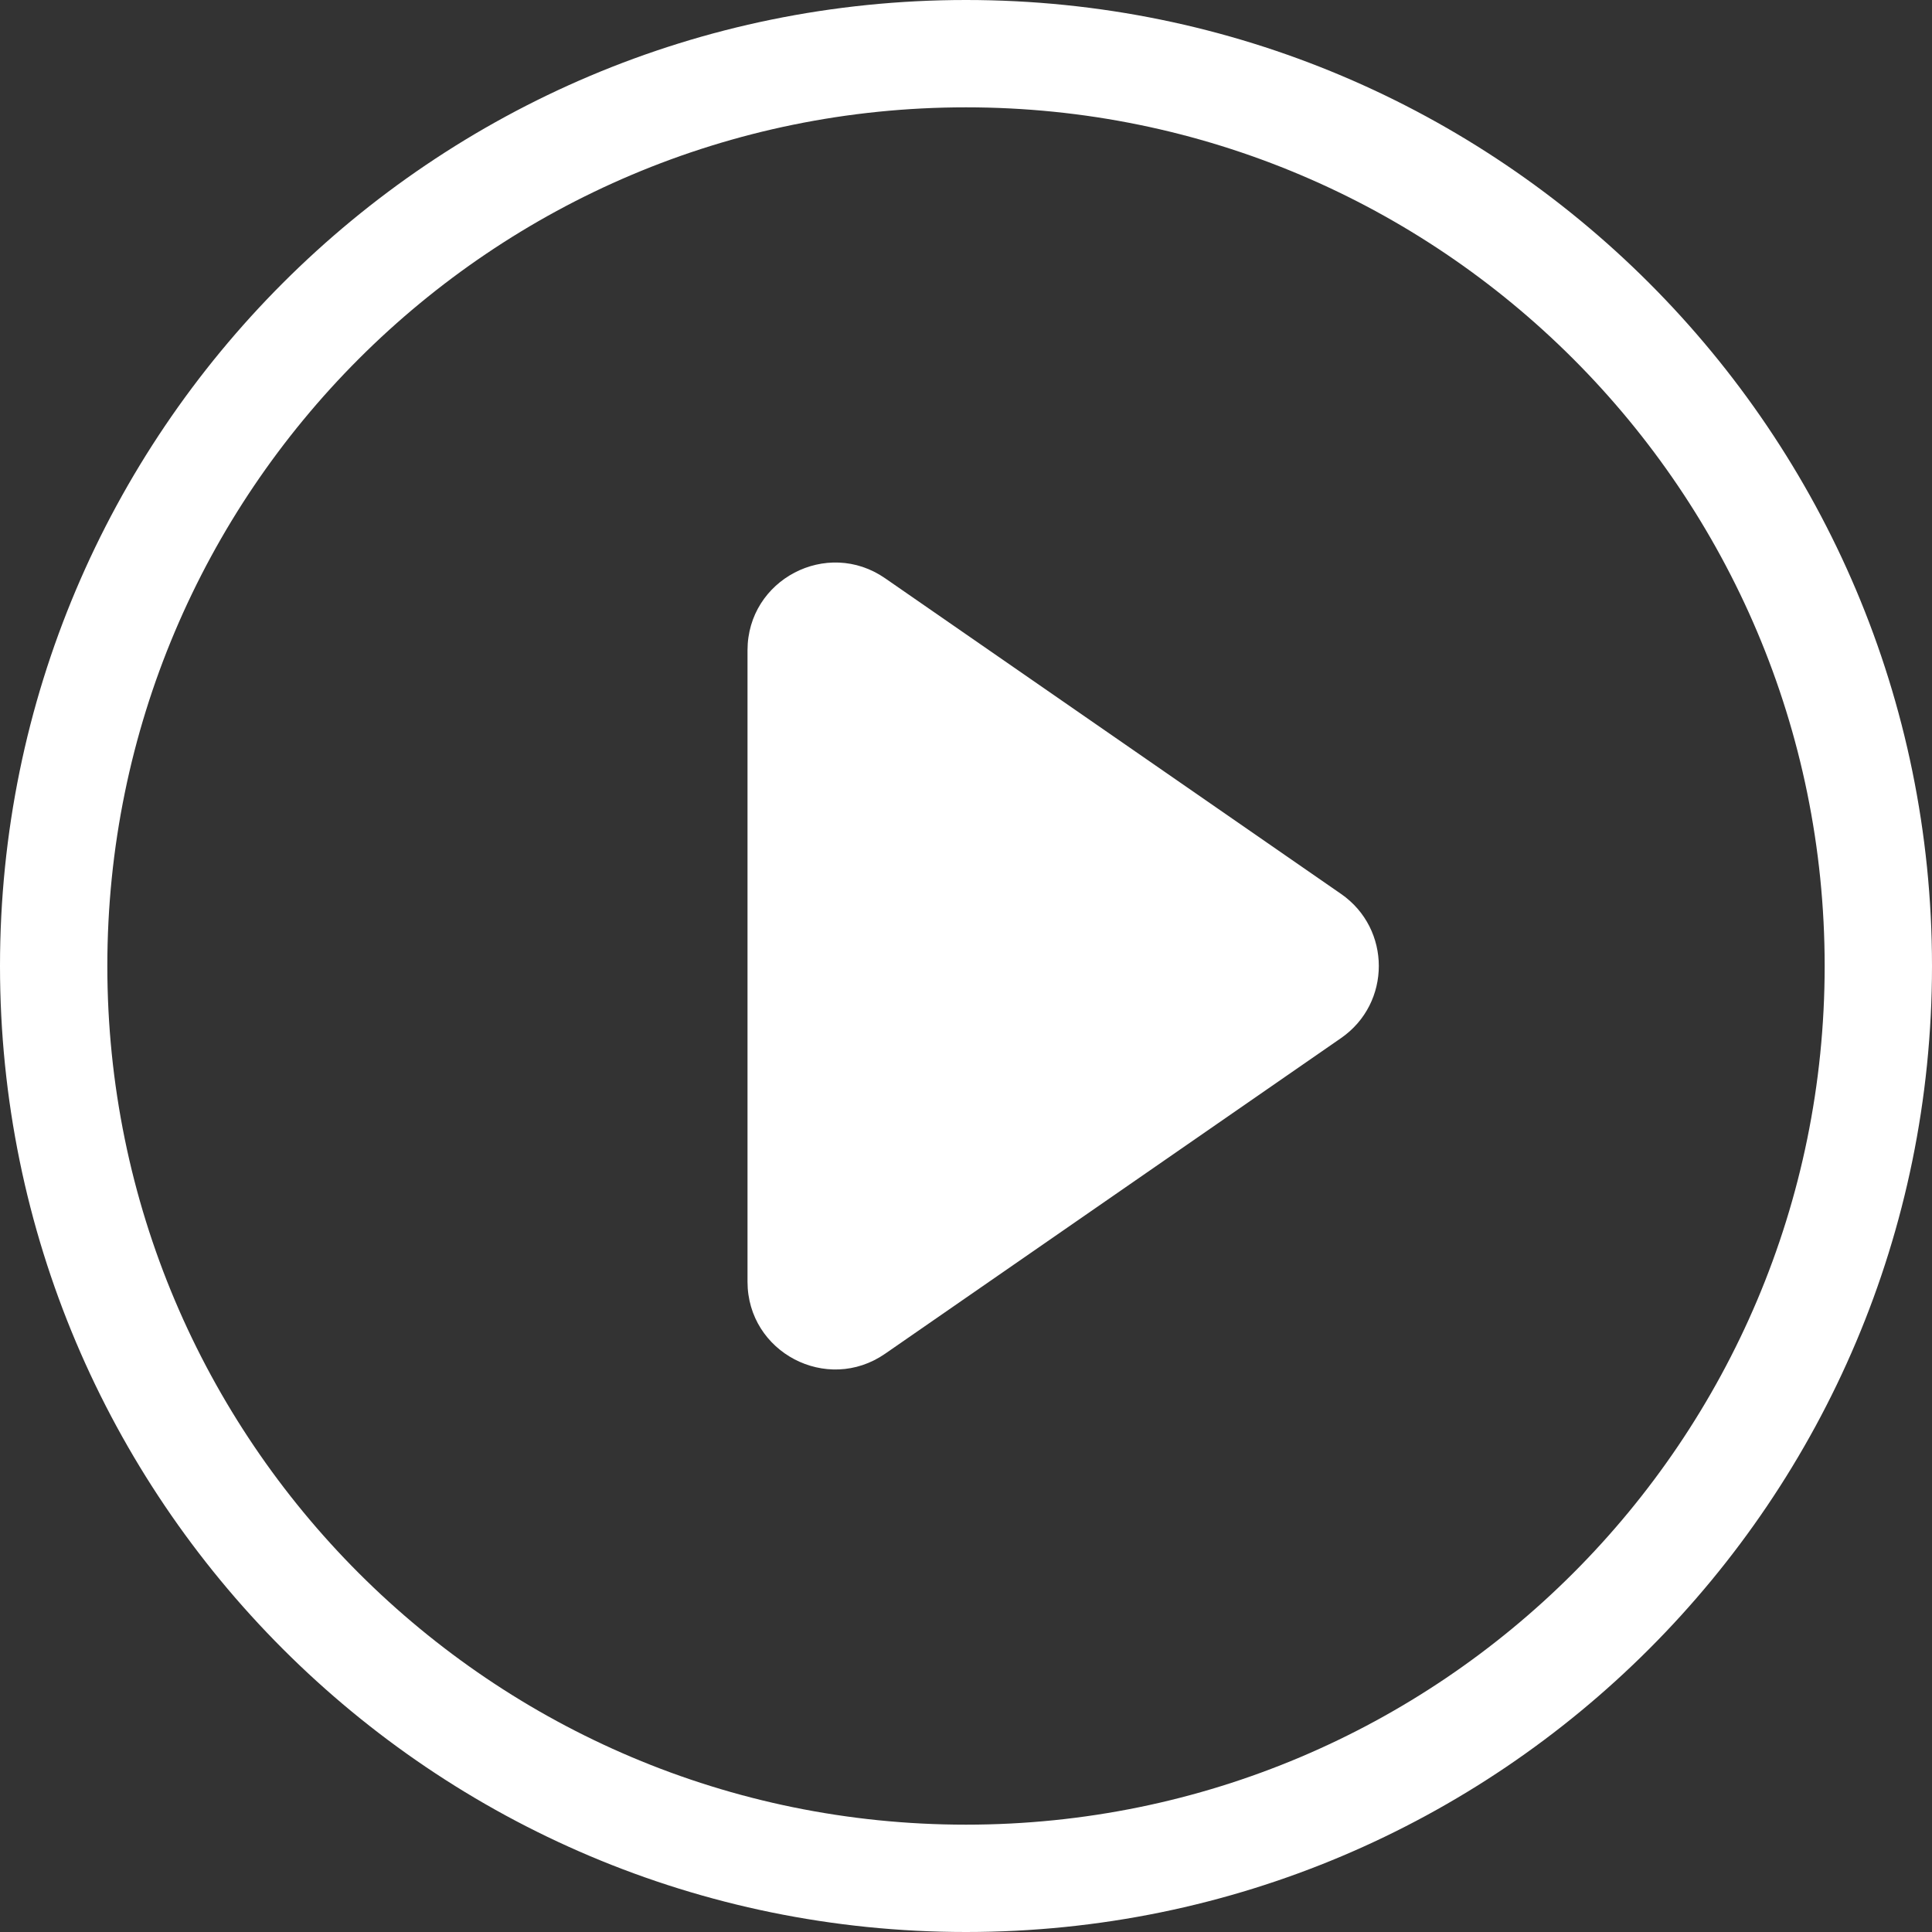 <?xml version="1.0" encoding="UTF-8" standalone="no"?>
<svg width="90px" height="90px" viewBox="0 0 90 90" version="1.1" xmlns="http://www.w3.org/2000/svg" xmlns:xlink="http://www.w3.org/1999/xlink" xmlns:sketch="http://www.bohemiancoding.com/sketch/ns">
    <rect x="0" y="0" width="90" height="90" fill="#333333" stroke="none"/>
    <!-- Generator: Sketch 3.3.2 (12043) - http://www.bohemiancoding.com/sketch -->
    <title>Shape</title>
    <desc>Created with Sketch.</desc>
    <defs></defs>
    <g id="Page-1" stroke="none" stroke-width="1" fill="none" fill-rule="evenodd" sketch:type="MSPage">
        <path d="M45,0 C20.147,0 0,20.147 0,45 C0,69.852 20.147,90 45,90 C69.852,90 90,69.852 90,45 C90,20.147 69.852,0 45,0 L45,0 Z M45,85 C22.908,85 5,67.091 5,45 C5,22.908 22.908,5 45,5 C67.091,5 85,22.908 85,45 C85,67.091 67.091,85 45,85 L45,85 Z M62.471,41.642 L51.072,33.75 L41.231,26.937 C38.522,25.062 34.822,27 34.822,30.295 L34.822,45 L34.822,59.705 C34.822,63 38.522,64.938 41.231,63.063 L51.072,56.25 L62.471,48.358 C64.817,46.734 64.817,43.266 62.471,41.642 L62.471,41.642 Z" id="Shape" fill="#ffffff" sketch:type="MSShapeGroup"></path>
    </g>
</svg>